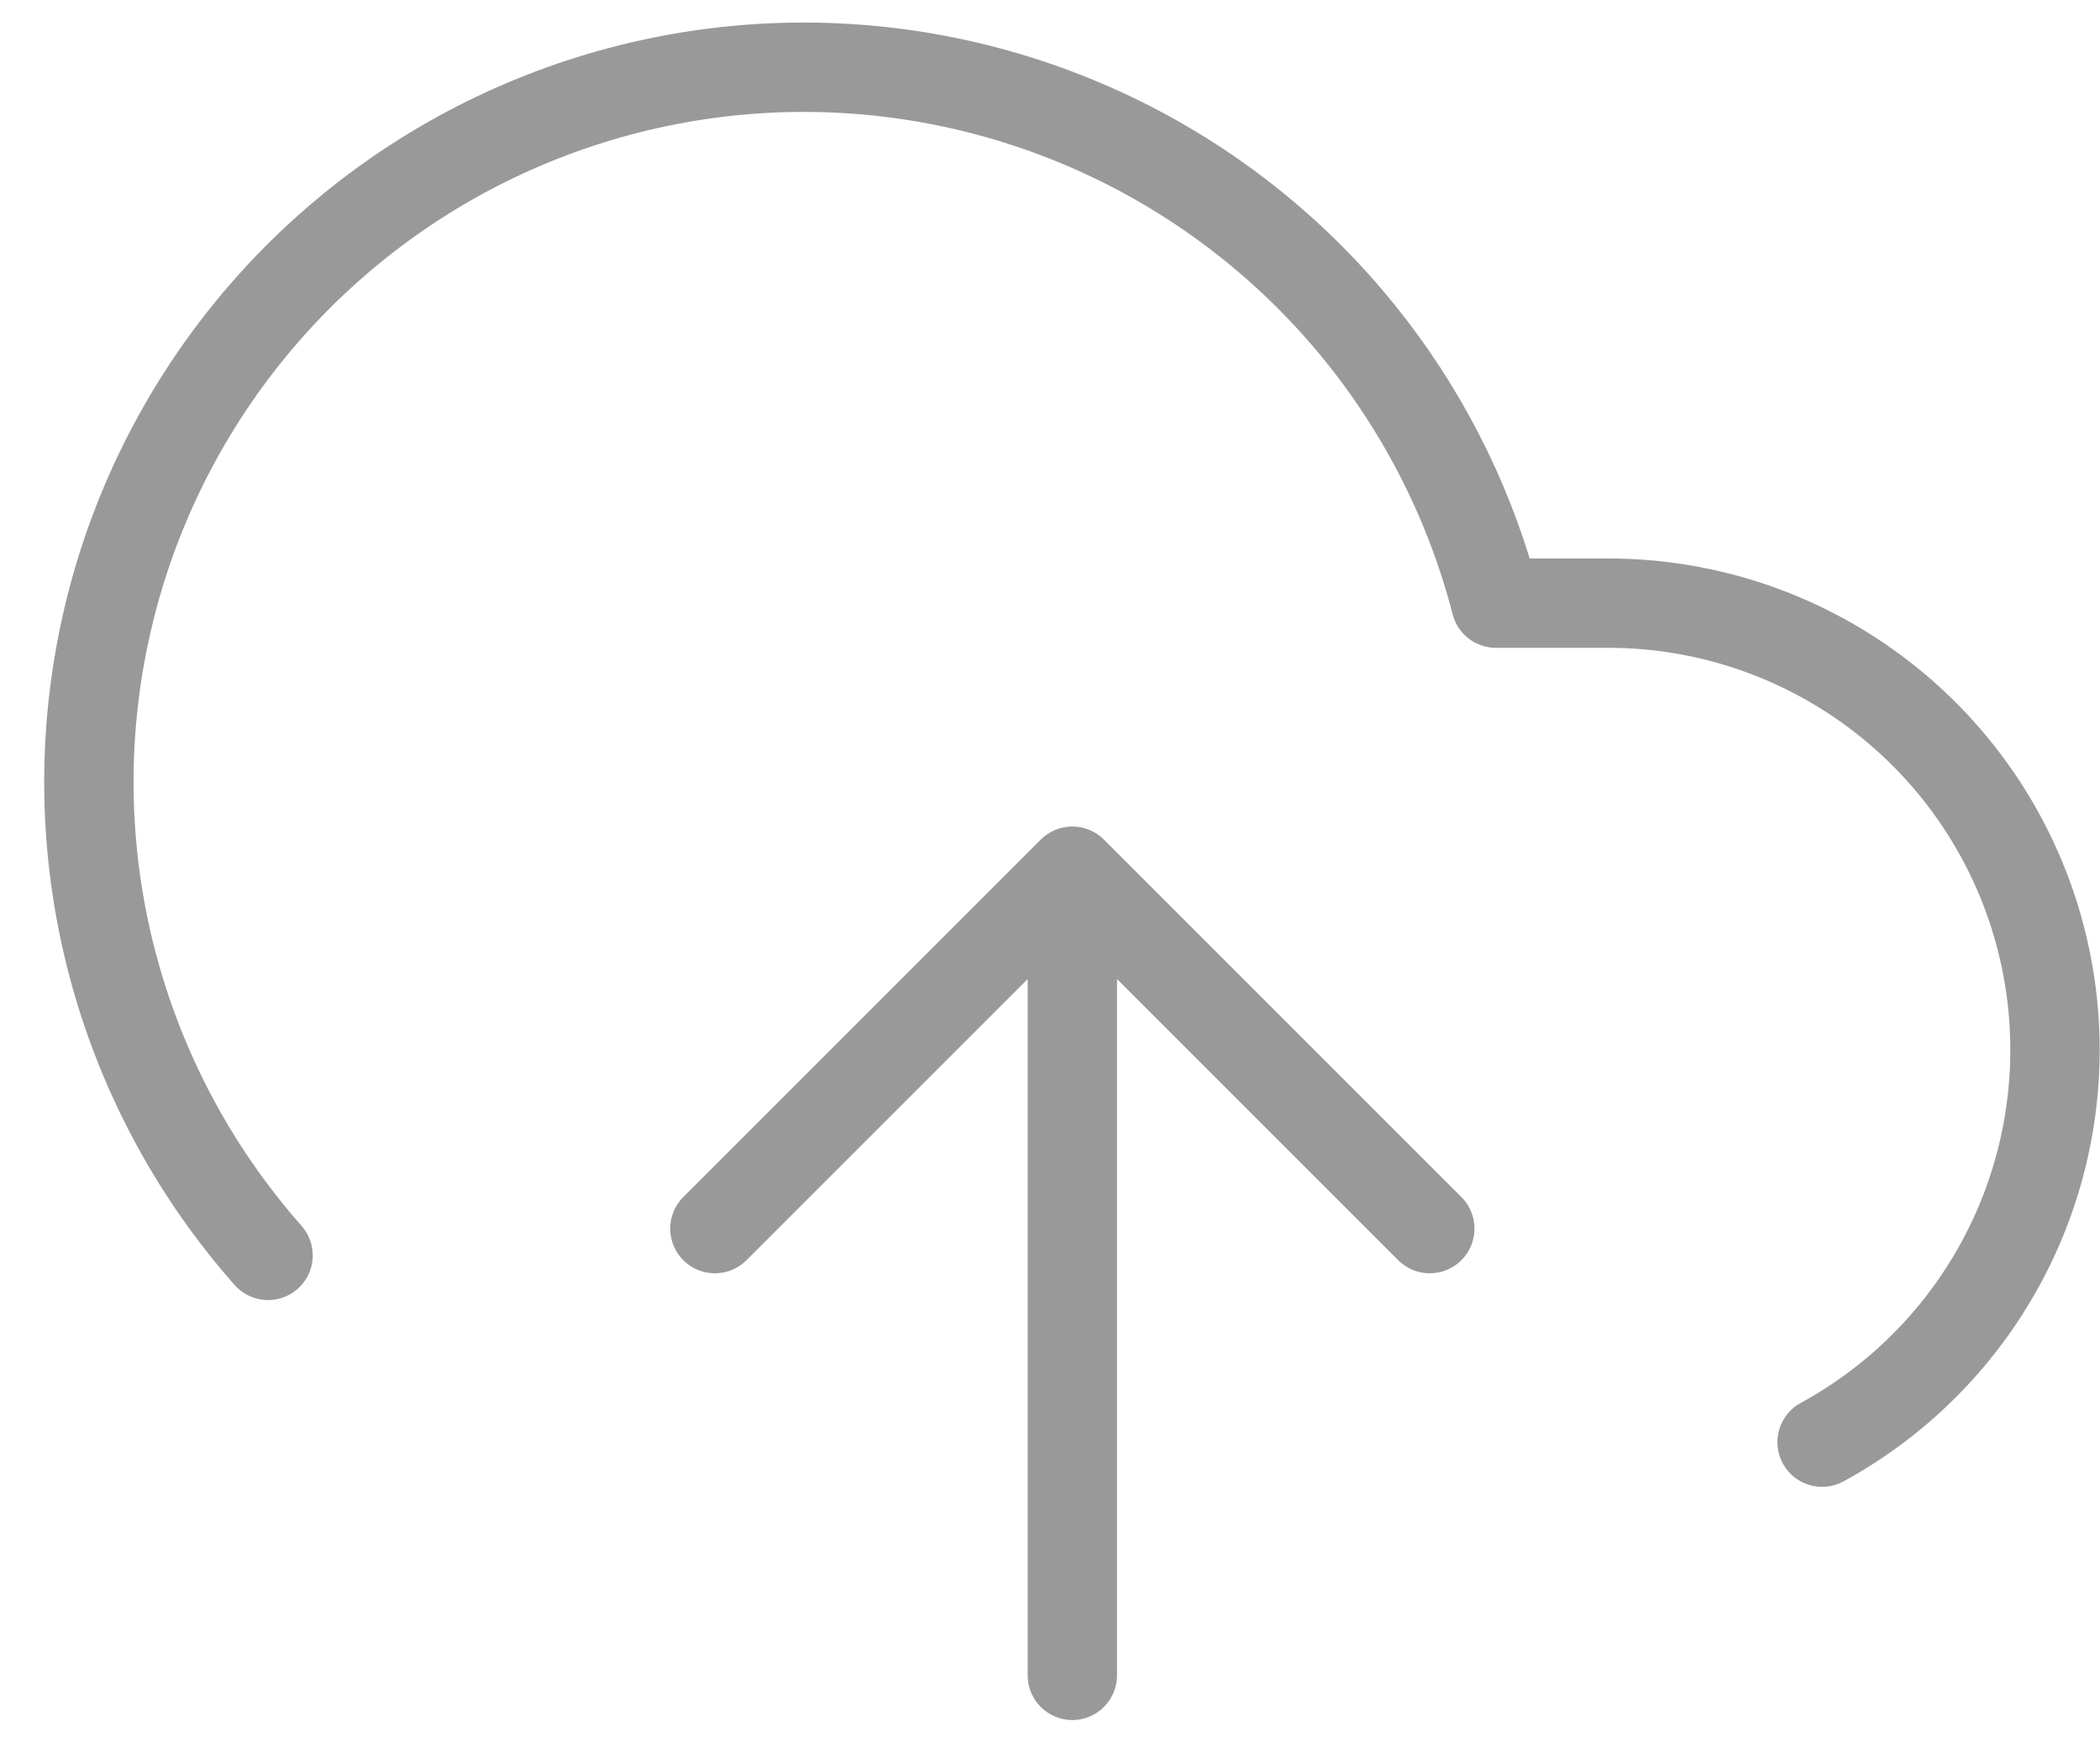 <svg width="47" height="39" viewBox="0 0 47 39" fill="none" xmlns="http://www.w3.org/2000/svg">
<path fill-rule="evenodd" clip-rule="evenodd" d="M17.363 0.516C19.931 0.422 22.487 0.911 24.839 1.946C27.191 2.981 29.277 4.536 30.942 6.494C32.438 8.254 33.557 10.298 34.236 12.5H36C38.444 12.502 40.818 13.317 42.747 14.818C44.676 16.318 46.051 18.418 46.653 20.787C47.256 23.155 47.053 25.657 46.076 27.897C45.099 30.137 43.404 31.988 41.259 33.158C40.774 33.422 40.166 33.243 39.902 32.759C39.638 32.274 39.816 31.666 40.301 31.402C42.057 30.445 43.444 28.93 44.243 27.098C45.042 25.265 45.208 23.218 44.715 21.28C44.222 19.342 43.097 17.624 41.519 16.396C39.941 15.168 37.999 14.501 35.999 14.5H33.48C33.024 14.5 32.626 14.192 32.512 13.75C31.944 11.555 30.886 9.517 29.418 7.79C27.949 6.062 26.108 4.69 24.033 3.776C21.958 2.863 19.703 2.432 17.437 2.515C15.171 2.599 12.954 3.195 10.951 4.258C8.949 5.322 7.214 6.826 5.877 8.657C4.539 10.488 3.634 12.598 3.23 14.829C2.825 17.06 2.932 19.354 3.542 21.538C4.151 23.721 5.248 25.739 6.749 27.438C7.115 27.852 7.076 28.484 6.662 28.849C6.248 29.215 5.616 29.176 5.251 28.762C3.549 26.837 2.306 24.55 1.615 22.075C0.924 19.6 0.804 17.001 1.262 14.472C1.72 11.944 2.746 9.552 4.262 7.477C5.777 5.402 7.744 3.698 10.013 2.492C12.282 1.287 14.795 0.611 17.363 0.516ZM24.383 18.576C24.265 18.527 24.136 18.5 24 18.5C23.864 18.5 23.735 18.527 23.617 18.576C23.499 18.625 23.389 18.697 23.293 18.793L23.292 18.794L15.293 26.793C14.902 27.183 14.902 27.817 15.293 28.207C15.683 28.598 16.317 28.598 16.707 28.207L23 21.914V37.5C23 38.052 23.448 38.5 24 38.5C24.552 38.5 25 38.052 25 37.5V21.914L31.293 28.207C31.683 28.598 32.317 28.598 32.707 28.207C33.098 27.817 33.098 27.183 32.707 26.793L24.707 18.793C24.611 18.697 24.501 18.625 24.383 18.576Z" fill="#999999"/>
</svg>
